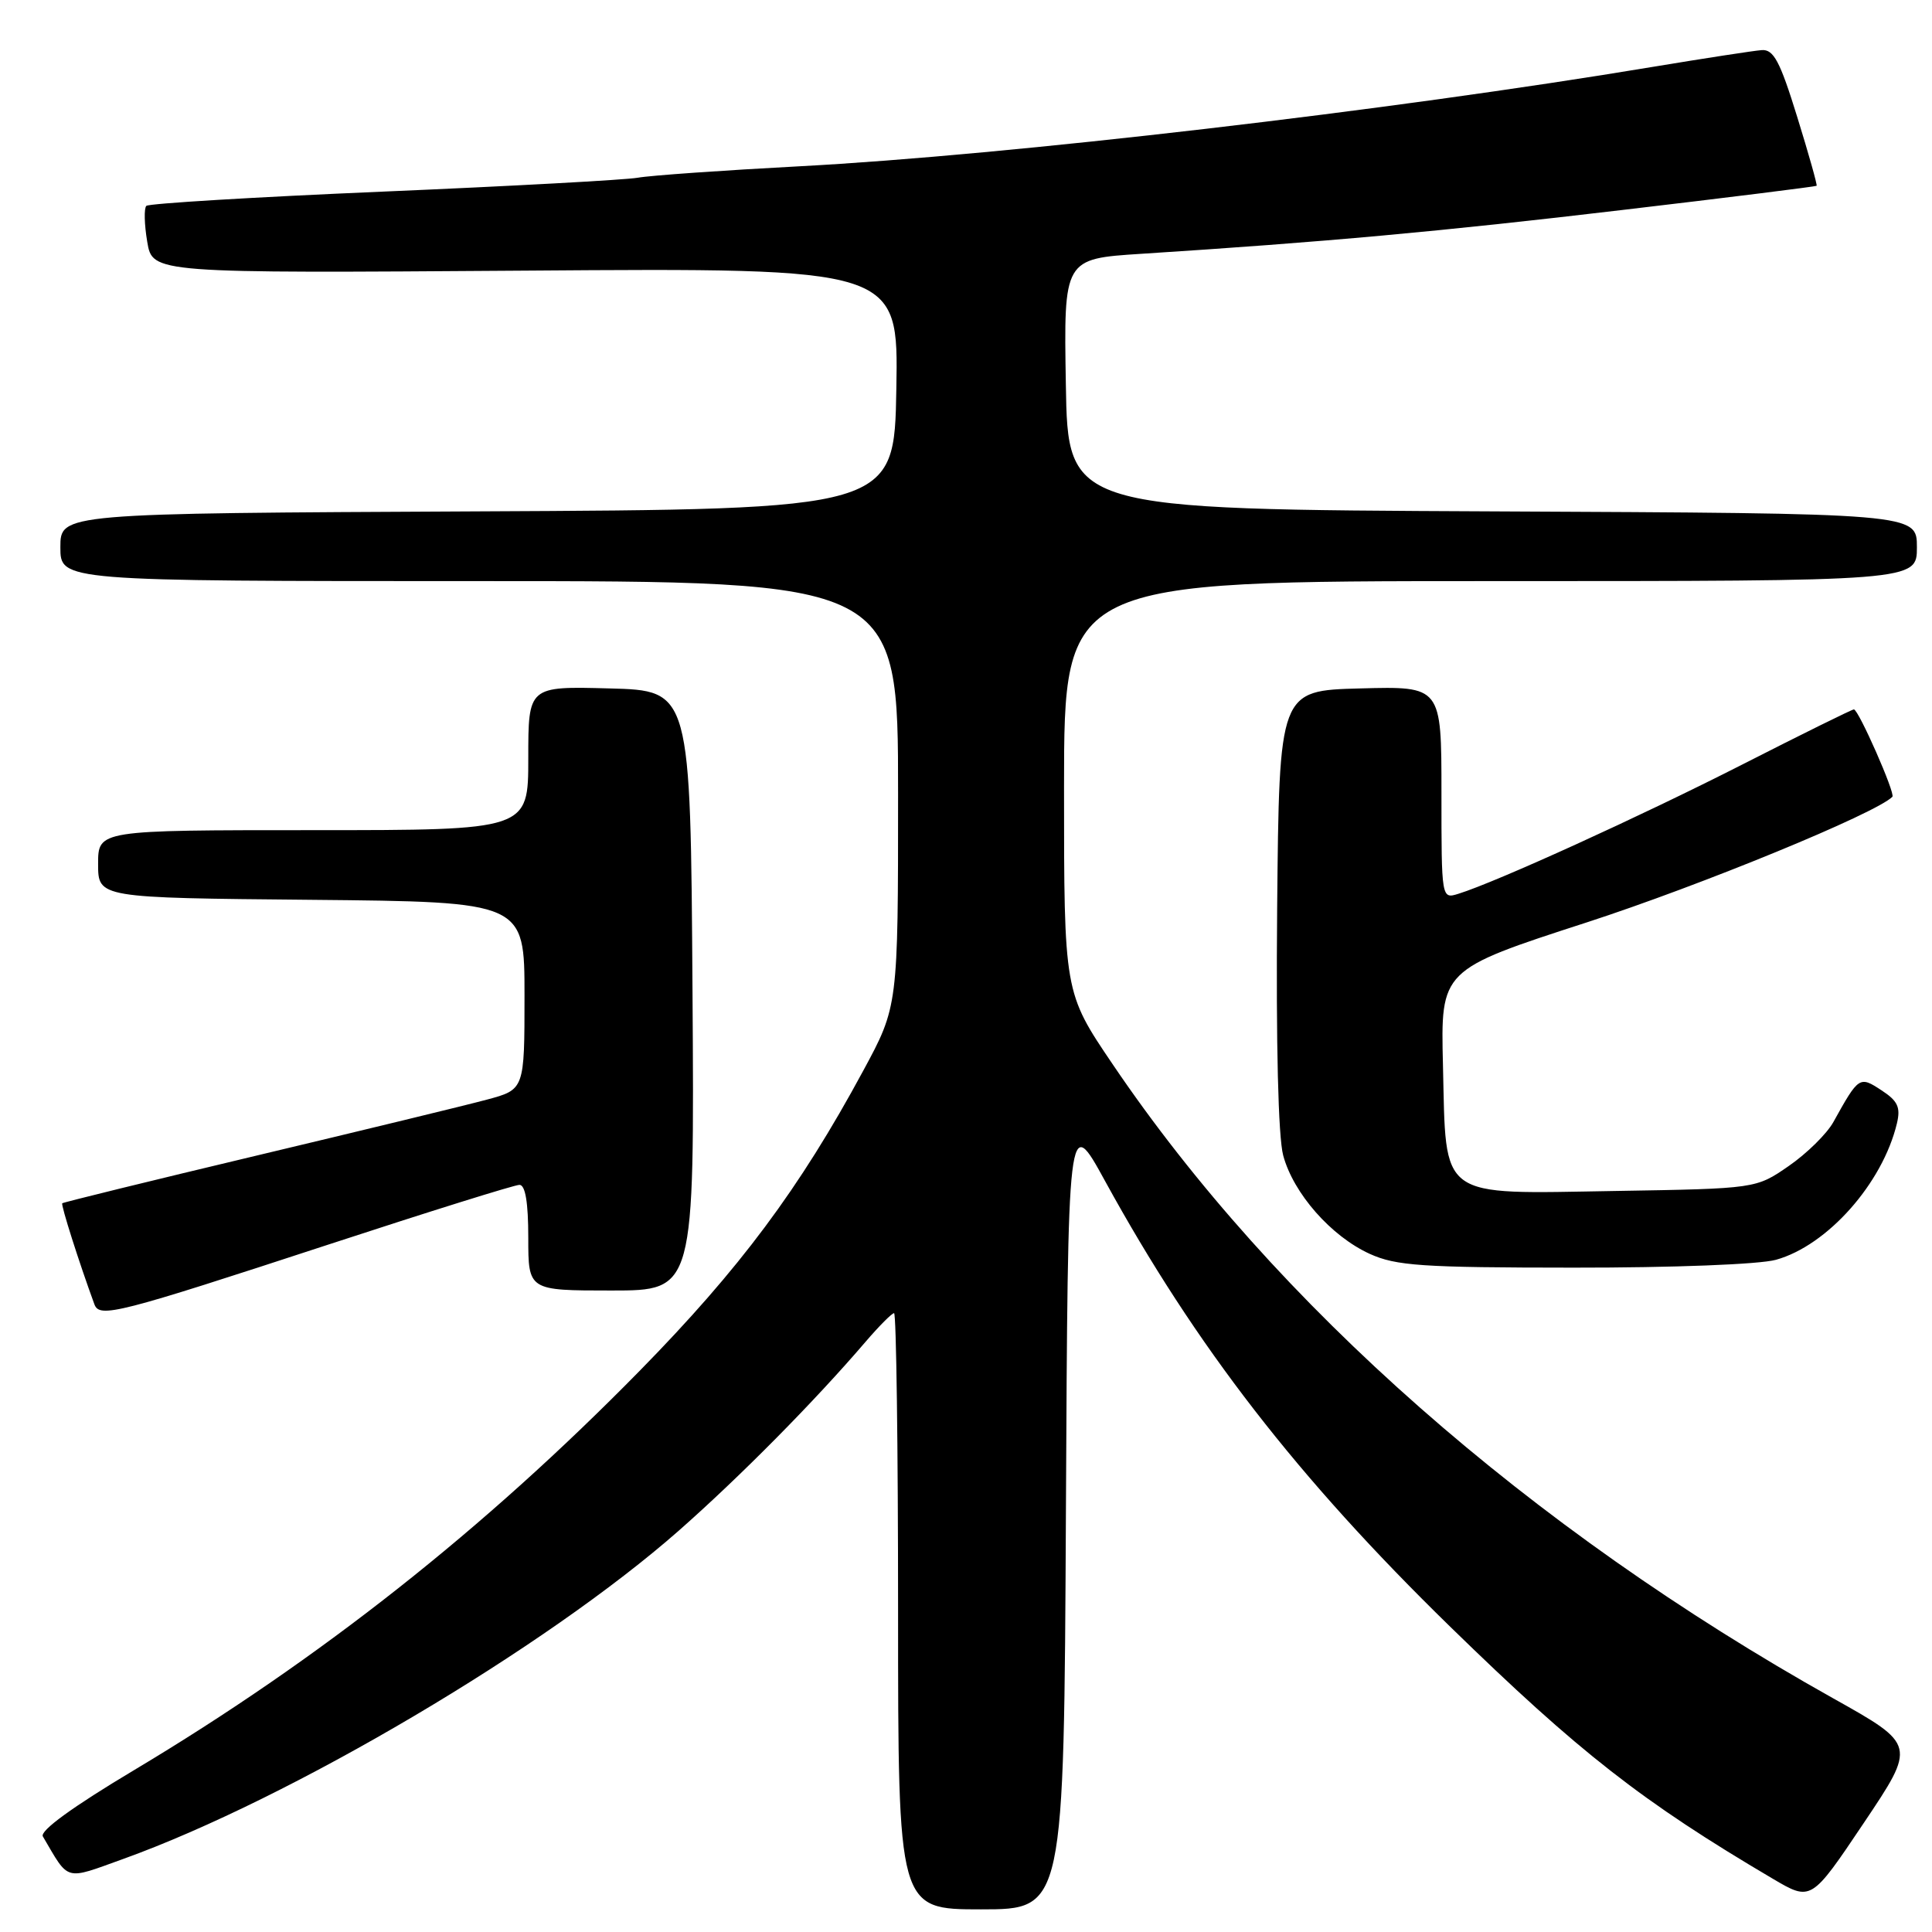 <?xml version="1.0" encoding="UTF-8" standalone="no"?>
<!DOCTYPE svg PUBLIC "-//W3C//DTD SVG 1.1//EN" "http://www.w3.org/Graphics/SVG/1.1/DTD/svg11.dtd" >
<svg xmlns="http://www.w3.org/2000/svg" xmlns:xlink="http://www.w3.org/1999/xlink" version="1.1" viewBox="0 0 256 256">
 <g >
 <path fill="currentColor"
d=" M 141.24 200.25 C 141.50 147.50 141.50 147.50 146.43 156.50 C 158.44 178.39 171.92 195.80 192.16 215.55 C 209.20 232.17 217.61 238.75 234.90 248.94 C 239.99 251.94 239.99 251.94 246.95 241.57 C 253.91 231.20 253.91 231.20 242.91 225.04 C 202.64 202.49 168.95 172.84 147.42 141.00 C 140.99 131.50 140.99 131.50 140.99 104.25 C 141.00 77.00 141.00 77.00 197.50 77.00 C 254.00 77.00 254.00 77.00 254.00 72.51 C 254.00 68.02 254.00 68.02 197.75 67.76 C 141.50 67.50 141.50 67.50 141.23 50.89 C 140.95 34.29 140.95 34.29 151.23 33.63 C 175.45 32.08 191.03 30.66 215.00 27.82 C 229.03 26.17 240.59 24.72 240.71 24.62 C 240.82 24.51 239.66 20.39 238.13 15.46 C 235.85 8.09 235.01 6.52 233.43 6.64 C 232.37 6.72 225.88 7.72 219.00 8.86 C 184.28 14.65 133.40 20.58 106.00 22.03 C 95.83 22.57 86.15 23.25 84.50 23.55 C 82.85 23.84 67.66 24.67 50.74 25.39 C 33.82 26.11 19.71 26.96 19.39 27.28 C 19.07 27.60 19.12 29.74 19.51 32.04 C 20.21 36.21 20.21 36.21 69.63 35.86 C 119.05 35.50 119.05 35.50 118.77 51.50 C 118.50 67.50 118.50 67.50 63.25 67.76 C 8.00 68.02 8.00 68.02 8.00 72.51 C 8.00 77.00 8.00 77.00 63.50 77.00 C 119.00 77.00 119.00 77.00 119.00 105.17 C 119.00 133.34 119.00 133.34 114.37 141.90 C 105.93 157.52 98.03 168.11 84.78 181.62 C 64.19 202.61 42.39 219.83 17.75 234.56 C 9.63 239.41 5.24 242.60 5.68 243.34 C 9.21 249.35 8.47 249.15 16.33 246.32 C 38.49 238.34 72.34 218.33 90.00 202.77 C 98.16 195.57 107.95 185.67 114.73 177.75 C 116.50 175.69 118.18 174.00 118.47 174.00 C 118.76 174.00 119.00 191.78 119.00 213.50 C 119.00 253.00 119.00 253.00 129.99 253.00 C 140.98 253.00 140.98 253.00 141.24 200.25 Z  M 43.58 164.89 C 56.83 160.55 68.19 157.00 68.83 157.00 C 69.61 157.00 70.00 159.33 70.00 164.00 C 70.00 171.00 70.00 171.00 81.01 171.00 C 92.02 171.00 92.02 171.00 91.76 131.25 C 91.50 91.50 91.50 91.50 80.75 91.22 C 70.00 90.93 70.00 90.93 70.00 100.47 C 70.00 110.00 70.00 110.00 41.50 110.00 C 13.00 110.00 13.00 110.00 13.00 114.48 C 13.00 118.97 13.00 118.97 41.25 119.23 C 69.50 119.50 69.50 119.50 69.50 131.93 C 69.50 144.37 69.50 144.37 64.50 145.71 C 61.75 146.45 48.02 149.78 34.00 153.12 C 19.98 156.46 8.39 159.31 8.25 159.44 C 8.04 159.63 10.49 167.33 12.51 172.83 C 13.19 174.68 15.52 174.08 43.58 164.89 Z  M 235.32 166.93 C 242.14 165.04 249.45 156.80 251.35 148.86 C 251.86 146.73 251.47 145.88 249.32 144.48 C 246.39 142.55 246.30 142.61 242.93 148.68 C 242.07 150.23 239.41 152.85 237.02 154.50 C 232.68 157.50 232.68 157.50 214.05 157.81 C 190.39 158.20 191.63 159.10 191.20 141.15 C 190.89 128.50 190.89 128.50 210.20 122.24 C 225.33 117.33 248.53 107.80 250.75 105.58 C 251.18 105.16 246.26 94.00 245.65 94.00 C 245.40 94.00 238.74 97.29 230.85 101.31 C 217.38 108.17 198.30 116.86 193.25 118.43 C 191.00 119.13 191.00 119.13 191.00 105.03 C 191.00 90.93 191.00 90.93 180.25 91.22 C 169.50 91.50 169.50 91.50 169.23 120.34 C 169.07 138.33 169.37 150.65 170.03 153.10 C 171.38 158.13 176.38 163.81 181.49 166.14 C 184.99 167.73 188.41 167.96 208.50 167.97 C 221.70 167.98 233.13 167.54 235.32 166.93 Z "/>
</g>
</svg>